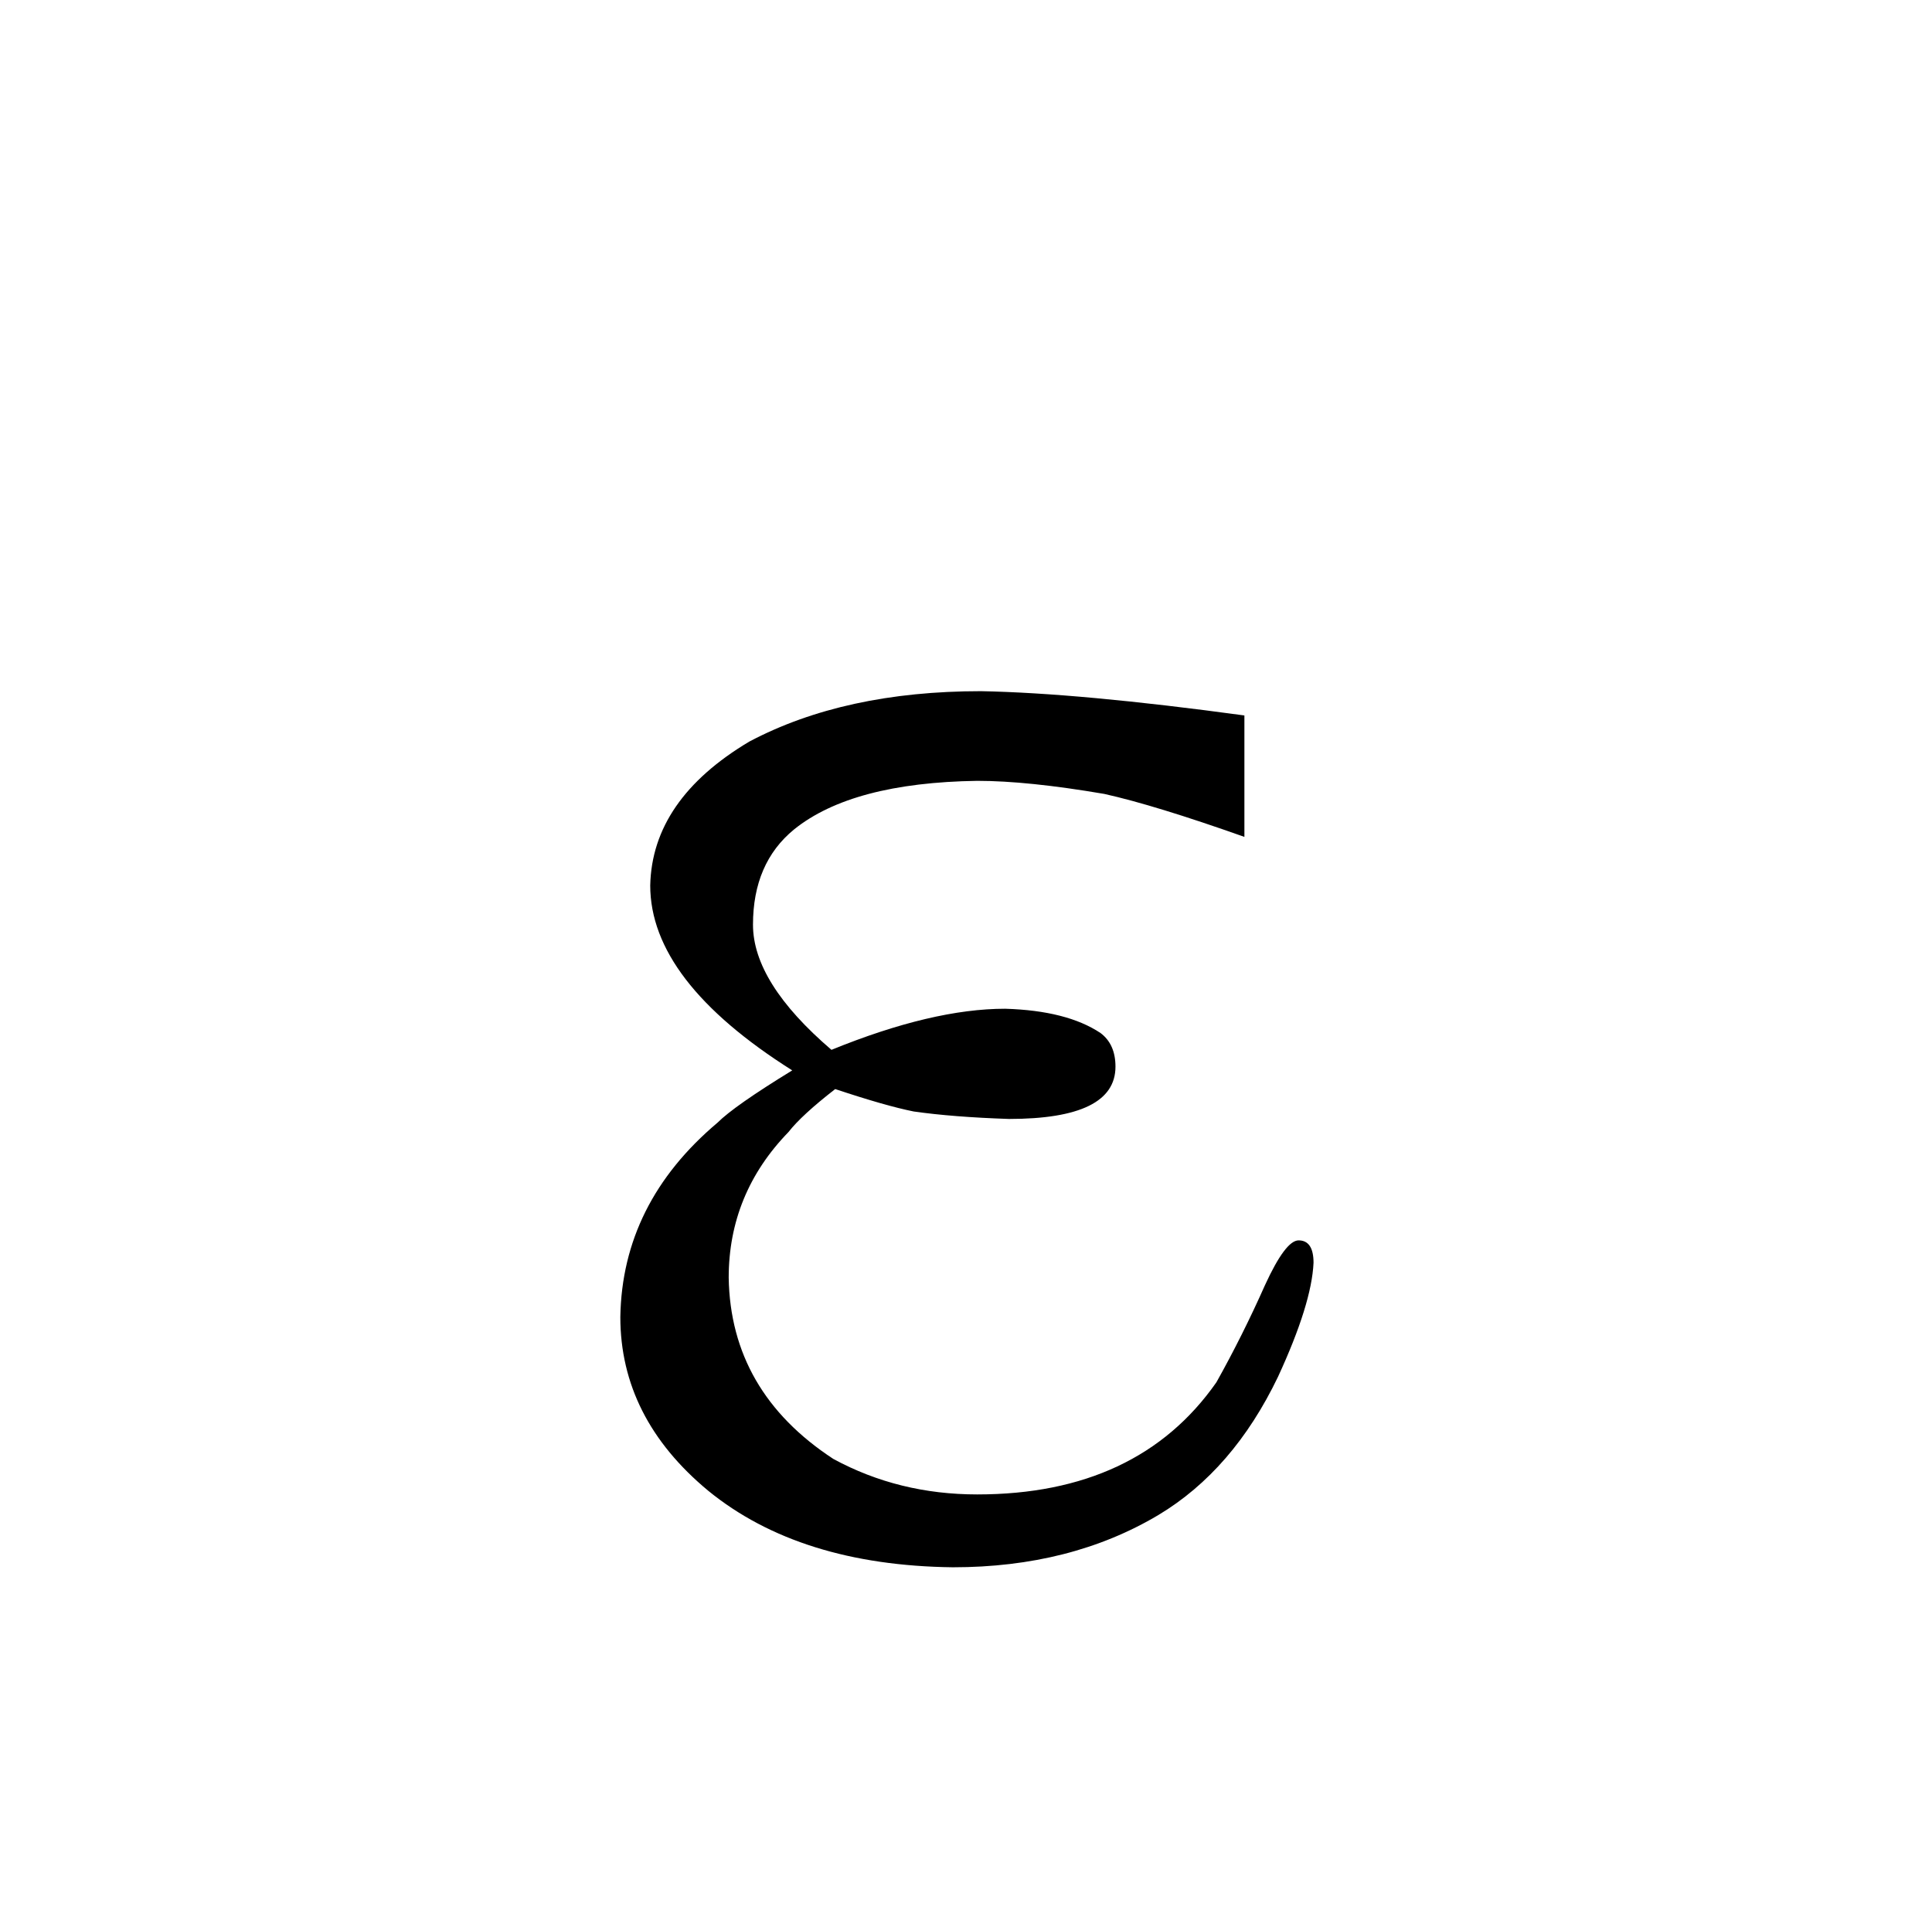 <?xml version="1.0" standalone="no"?>
<!DOCTYPE svg PUBLIC "-//W3C//DTD SVG 1.1//EN" "http://www.w3.org/Graphics/SVG/1.1/DTD/svg11.dtd" >
<svg xmlns="http://www.w3.org/2000/svg" xmlns:xlink="http://www.w3.org/1999/xlink" version="1.1" viewBox="-10 0 1034 1024">
  <g transform="matrix(1 0 0 -1 0 820)">
   <path fill="currentColor"
d="M656 437q-88 12 -141 13q-73 0 -124 -27q-52 -31 -53 -77q0 -51 76 -99q-31 -19 -40 -28q-51 -43 -52 -104q0 -54 47 -93q49 -40 131 -41q63 0 110 28q40 24 64 74q18 39 19 61q0 12 -8 12q-7 0 -18 -24q-12 -27 -26 -52q-42 -60 -128 -60q-42 0 -77 19q-55 36 -56 97
q0 45 32 78q7 9 25 23q27 -9 42 -12q21 -3 51 -4q57 0 57 28q0 12 -8 18q-18 12 -51 13q-39 0 -93 -22q-42 36 -42 67q0 33 22 51q31 25 98 26q27 0 68 -7q27 -6 75 -23v65z" />
  </g>

</svg>
